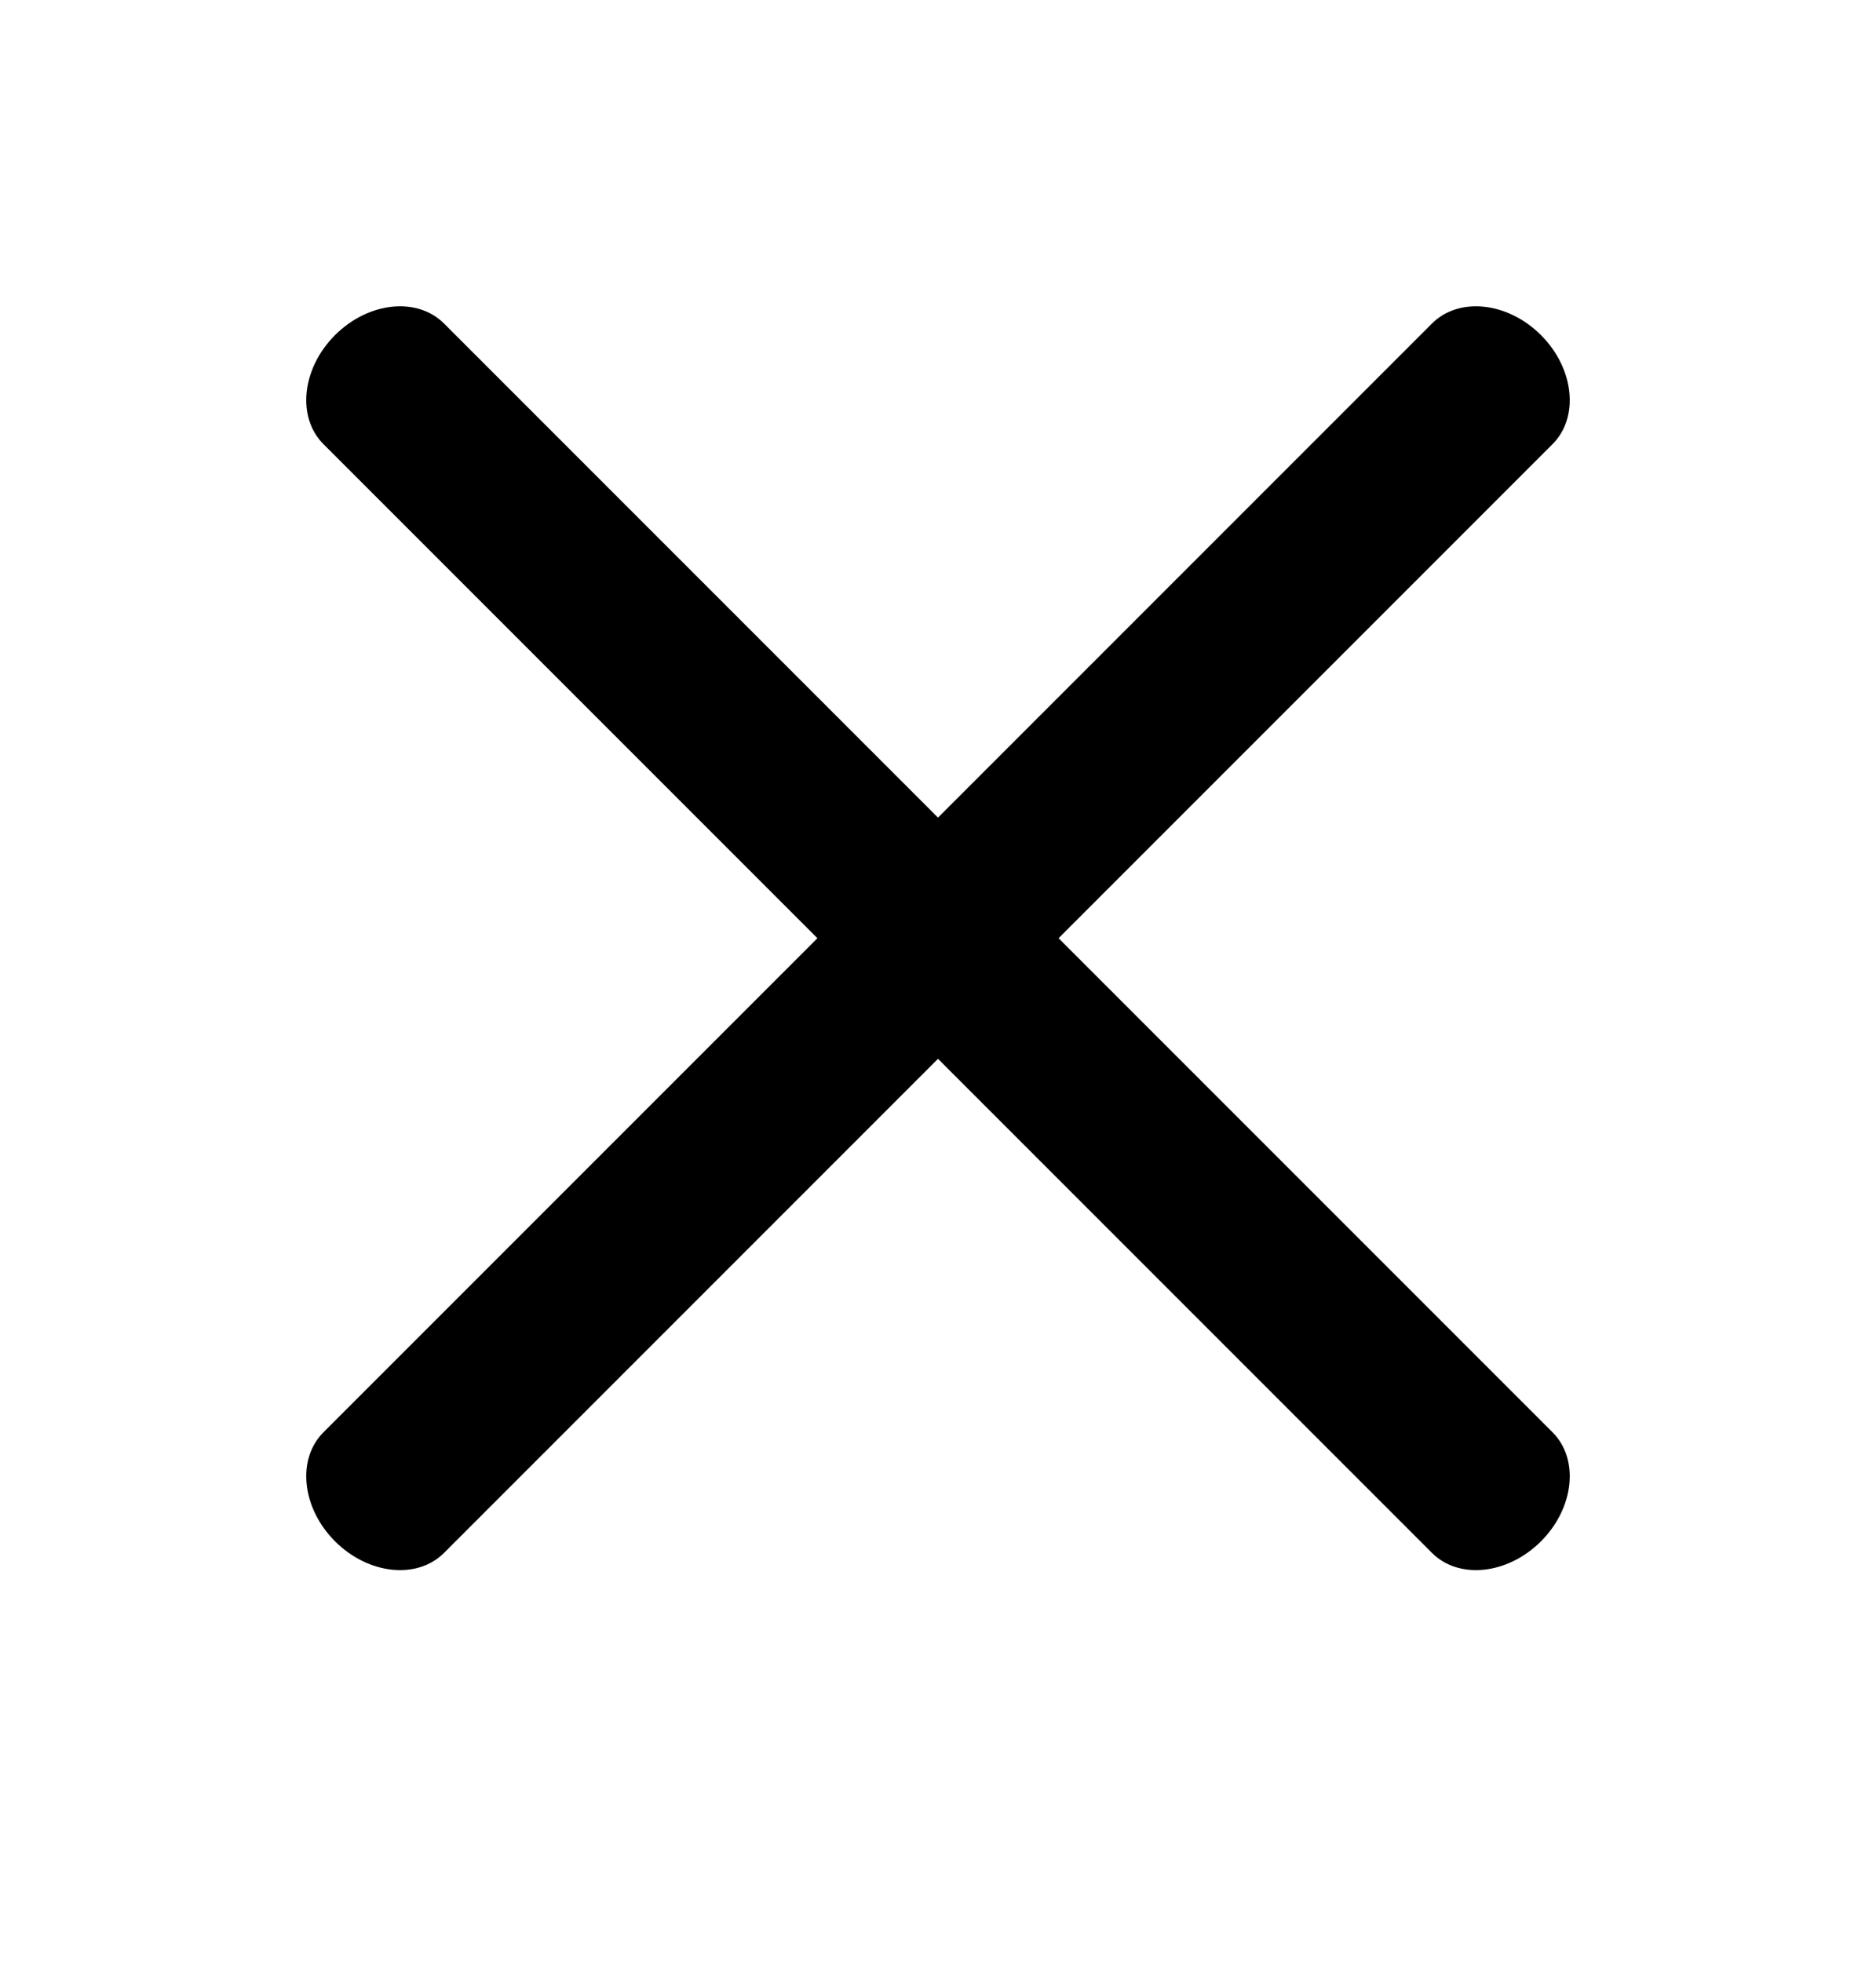 <?xml version="1.0" encoding="UTF-8"?>
<svg width="22px" height="23px" viewBox="0 0 22 23" version="1.1" xmlns="http://www.w3.org/2000/svg" xmlns:xlink="http://www.w3.org/1999/xlink">
    <defs>
        <filter x="-1.9%" y="-11.8%" width="103.7%" height="123.5%" filterUnits="objectBoundingBox" id="filter-1">
            <feOffset dx="0" dy="0" in="SourceAlpha" result="shadowOffsetOuter1"></feOffset>
            <feGaussianBlur stdDeviation="2" in="shadowOffsetOuter1" result="shadowBlurOuter1"></feGaussianBlur>
            <feColorMatrix values="0 0 0 0 0   0 0 0 0 0   0 0 0 0 0  0 0 0 0.2 0" type="matrix" in="shadowBlurOuter1" result="shadowMatrixOuter1"></feColorMatrix>
            <feMerge>
                <feMergeNode in="shadowMatrixOuter1"></feMergeNode>
                <feMergeNode in="SourceGraphic"></feMergeNode>
            </feMerge>
        </filter>
    </defs>
    <g id="Mobile" stroke="none" stroke-width="1" fill="none" fill-rule="evenodd">
        <g id="Menu" transform="translate(-270, -15)" fill="#000000" fill-rule="nonzero">
            <g id="Group-6" transform="translate(-2, 0)">
                <g id="menu-(1)" transform="translate(275, 18)">
                    <g id="Group-3">
                        <path d="M17.192,7 L-1.192,7 C-1.638,7 -2,7.448 -2,8 C-2,8.552 -1.638,9 -1.192,9 L17.192,9 C17.638,9 18,8.552 18,8 C18,7.448 17.638,7 17.192,7 Z" id="Shape" transform="translate(8, 8) rotate(-45) translate(-8, -8) "></path>
                        <path d="M17.192,7 L-1.192,7 C-1.638,7 -2,7.448 -2,8 C-2,8.552 -1.638,9 -1.192,9 L17.192,9 C17.638,9 18,8.552 18,8 C18,7.448 17.638,7 17.192,7 Z" id="Shape" transform="translate(8, 8) rotate(45) translate(-8, -8) "></path>
                    </g>
                </g>
            </g>
        </g>
    </g>
</svg>
